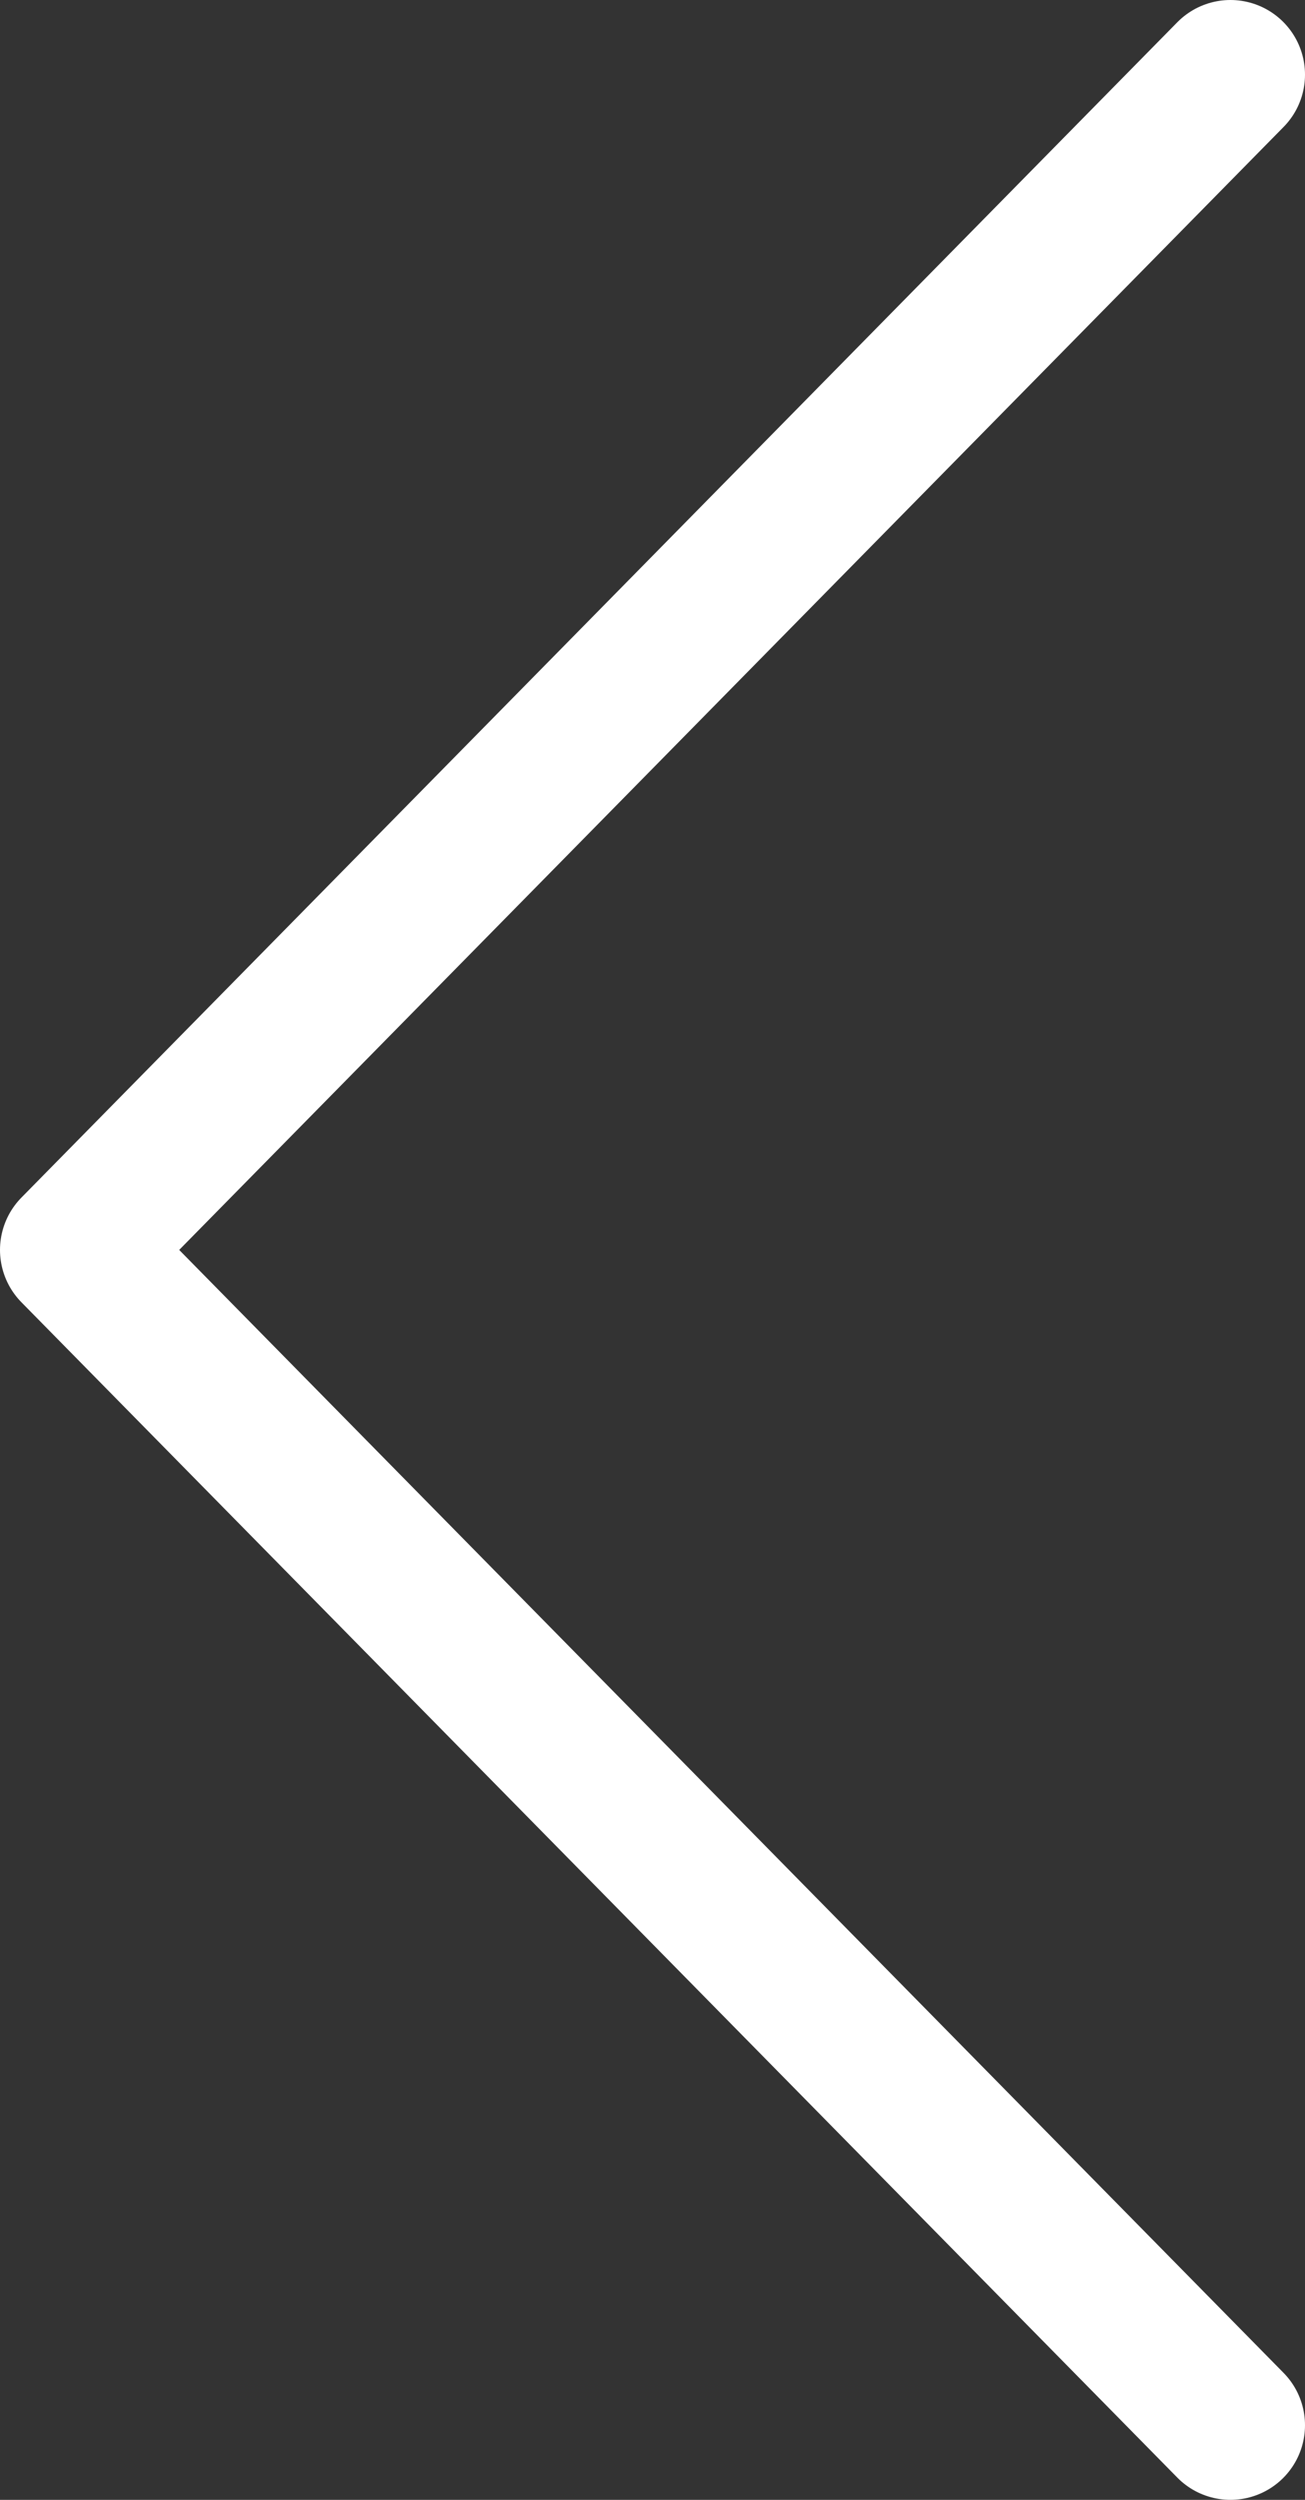 <svg width="35" height="67" viewBox="0 0 35 67" fill="none" xmlns="http://www.w3.org/2000/svg">
<rect x="0" y="0" width="35" height="67" fill="#333333" stroke="none"/>
<path d="M33 2L2 33.5L33 65" stroke="white" stroke-width="4" stroke-linecap="round" stroke-linejoin="round"/>
</svg>
